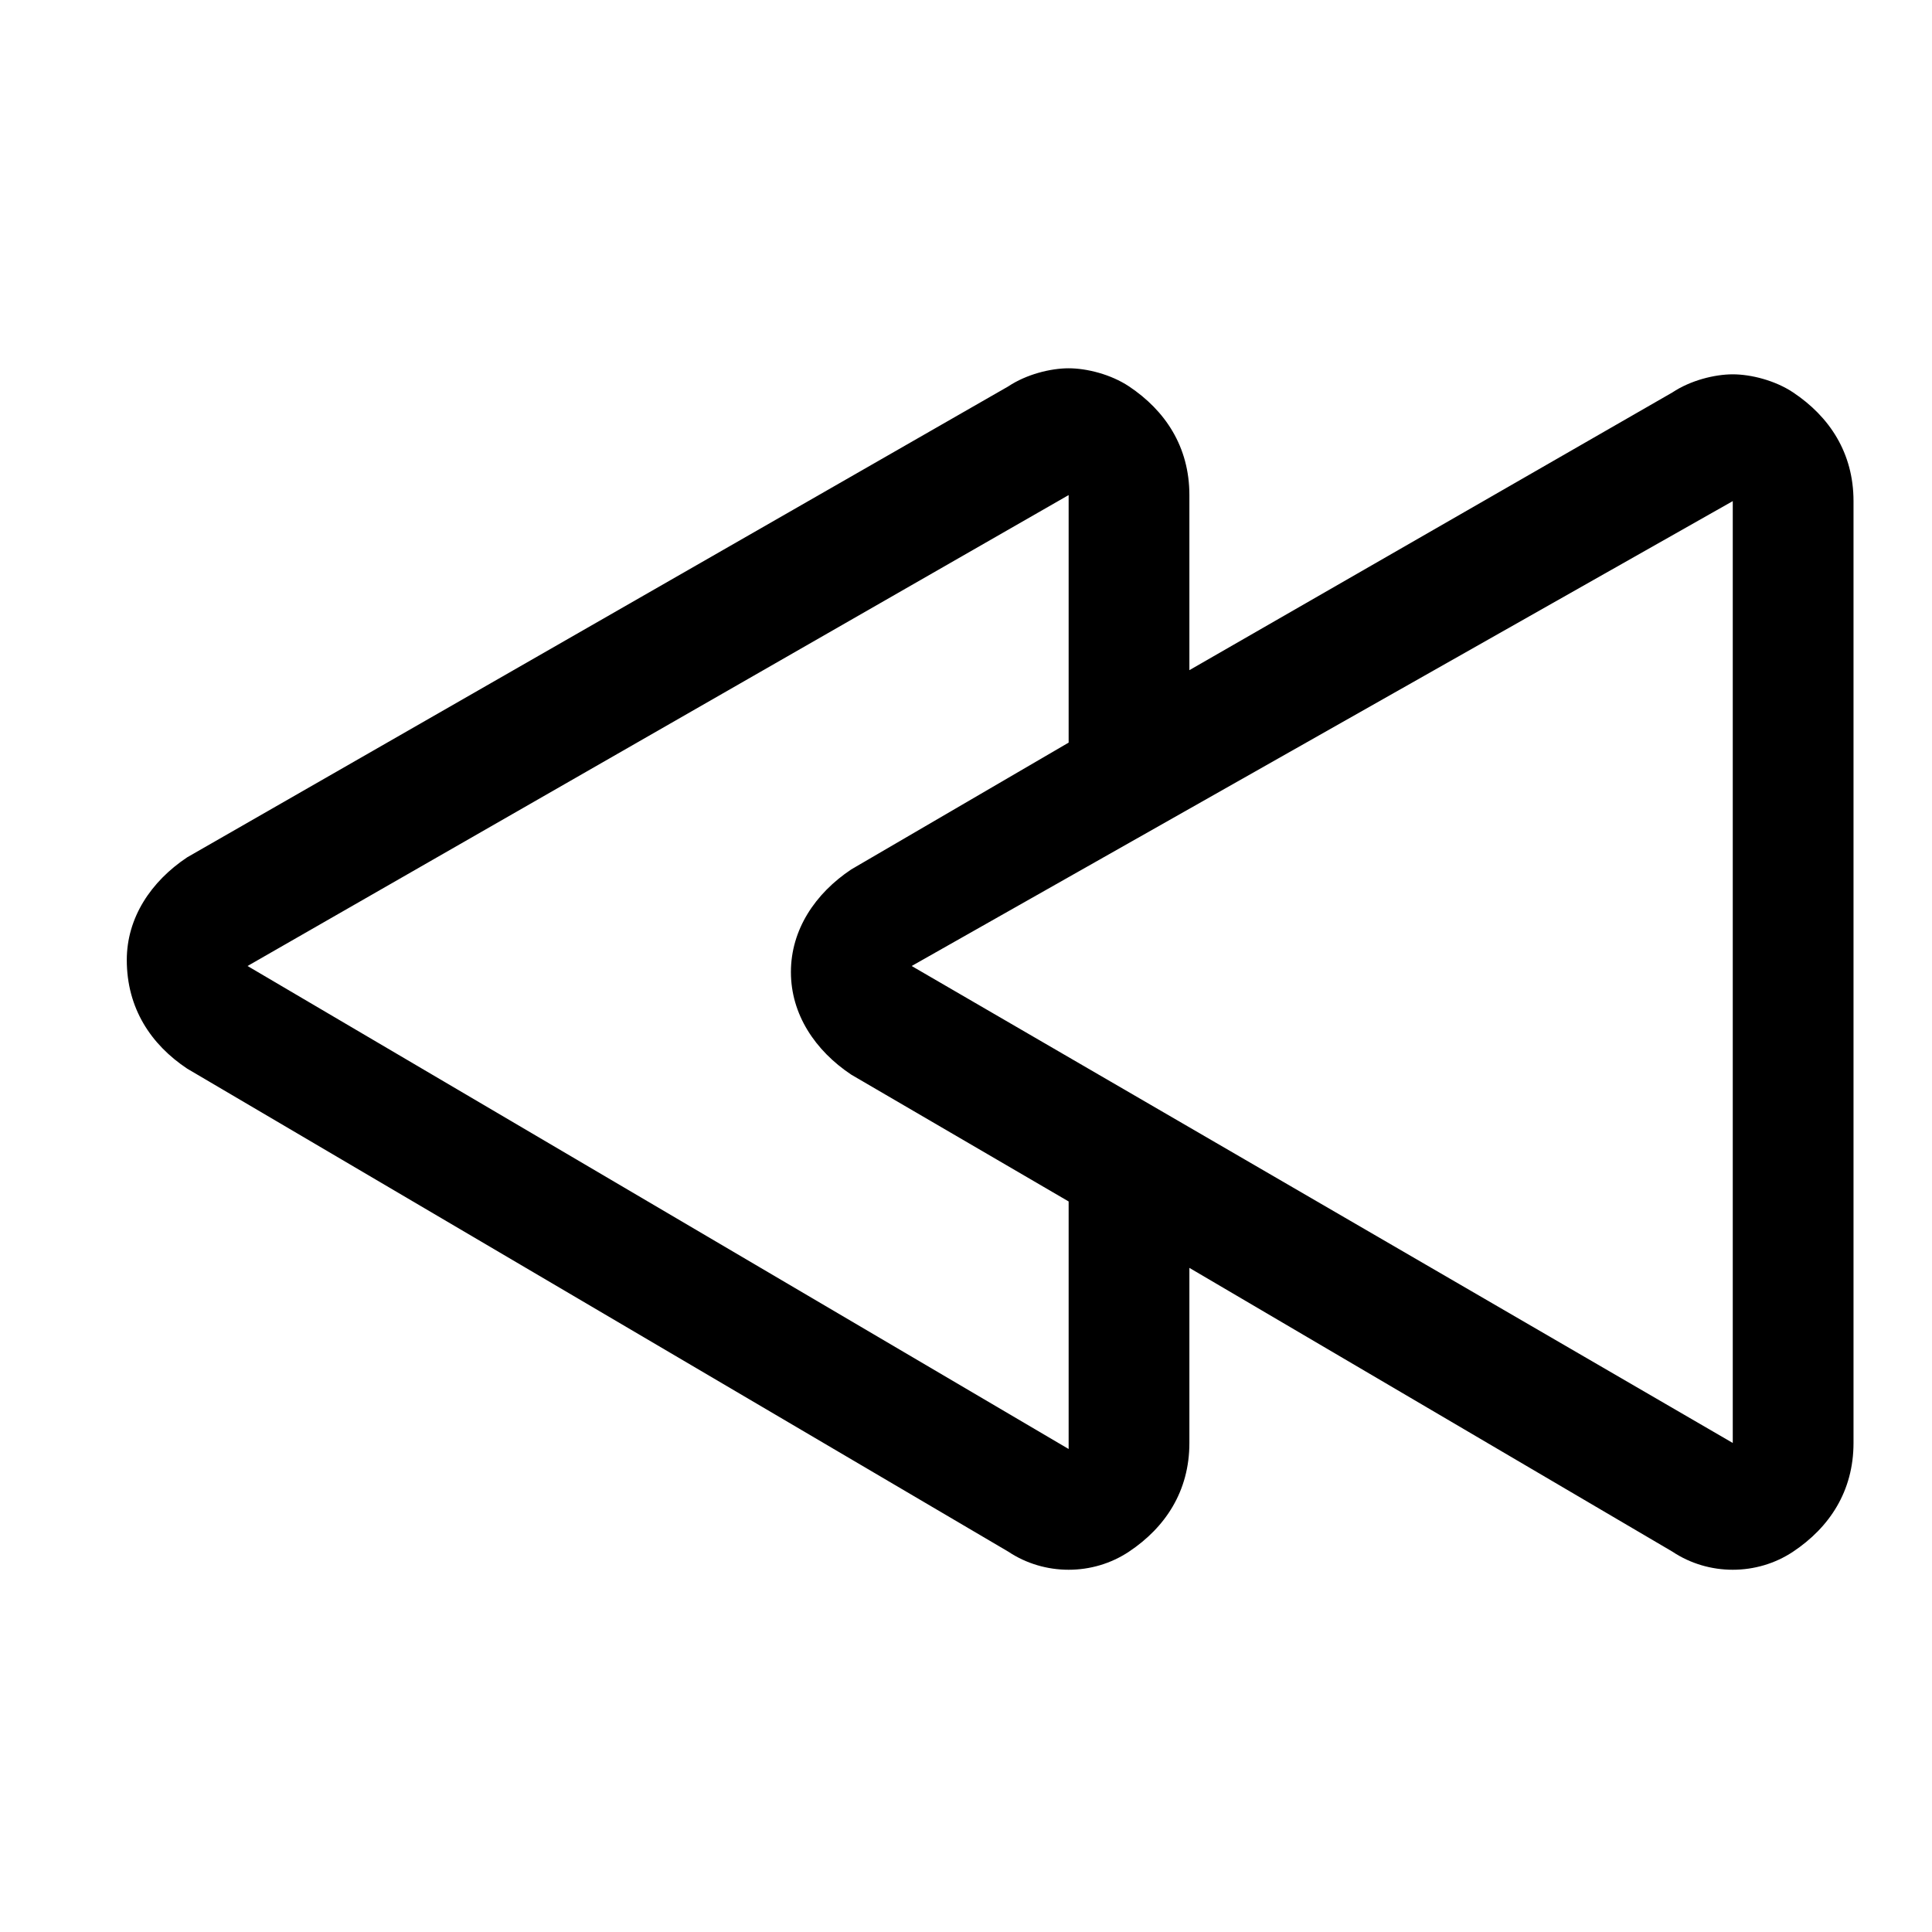<svg xmlns="http://www.w3.org/2000/svg" viewBox="0 0 32 32"><path d="M3.1 17.7l13.6 8c.6.4 1.4.4 2 0 .6-.4 1-1 1-1.8V21l8 4.7c.6.4 1.4.4 2 0 .6-.4 1-1 1-1.8V8.3c0-.8-.4-1.4-1-1.8-.3-.2-.7-.3-1-.3-.3 0-.7.1-1 .3l-8 4.6V8.2c0-.8-.4-1.4-1-1.8-.3-.2-.7-.3-1-.3-.3 0-.7.1-1 .3L3.1 14.2c-.6.4-1 1-1 1.7 0 .8.4 1.4 1 1.8zm25.6-9.4v15.6L15.1 16l13.6-7.7zm-11-.1v4.1l-3.6 2.1c-.6.4-1 1-1 1.7s.4 1.3 1 1.7l3.6 2.1V24L4.1 16l13.6-7.8z"/></svg>